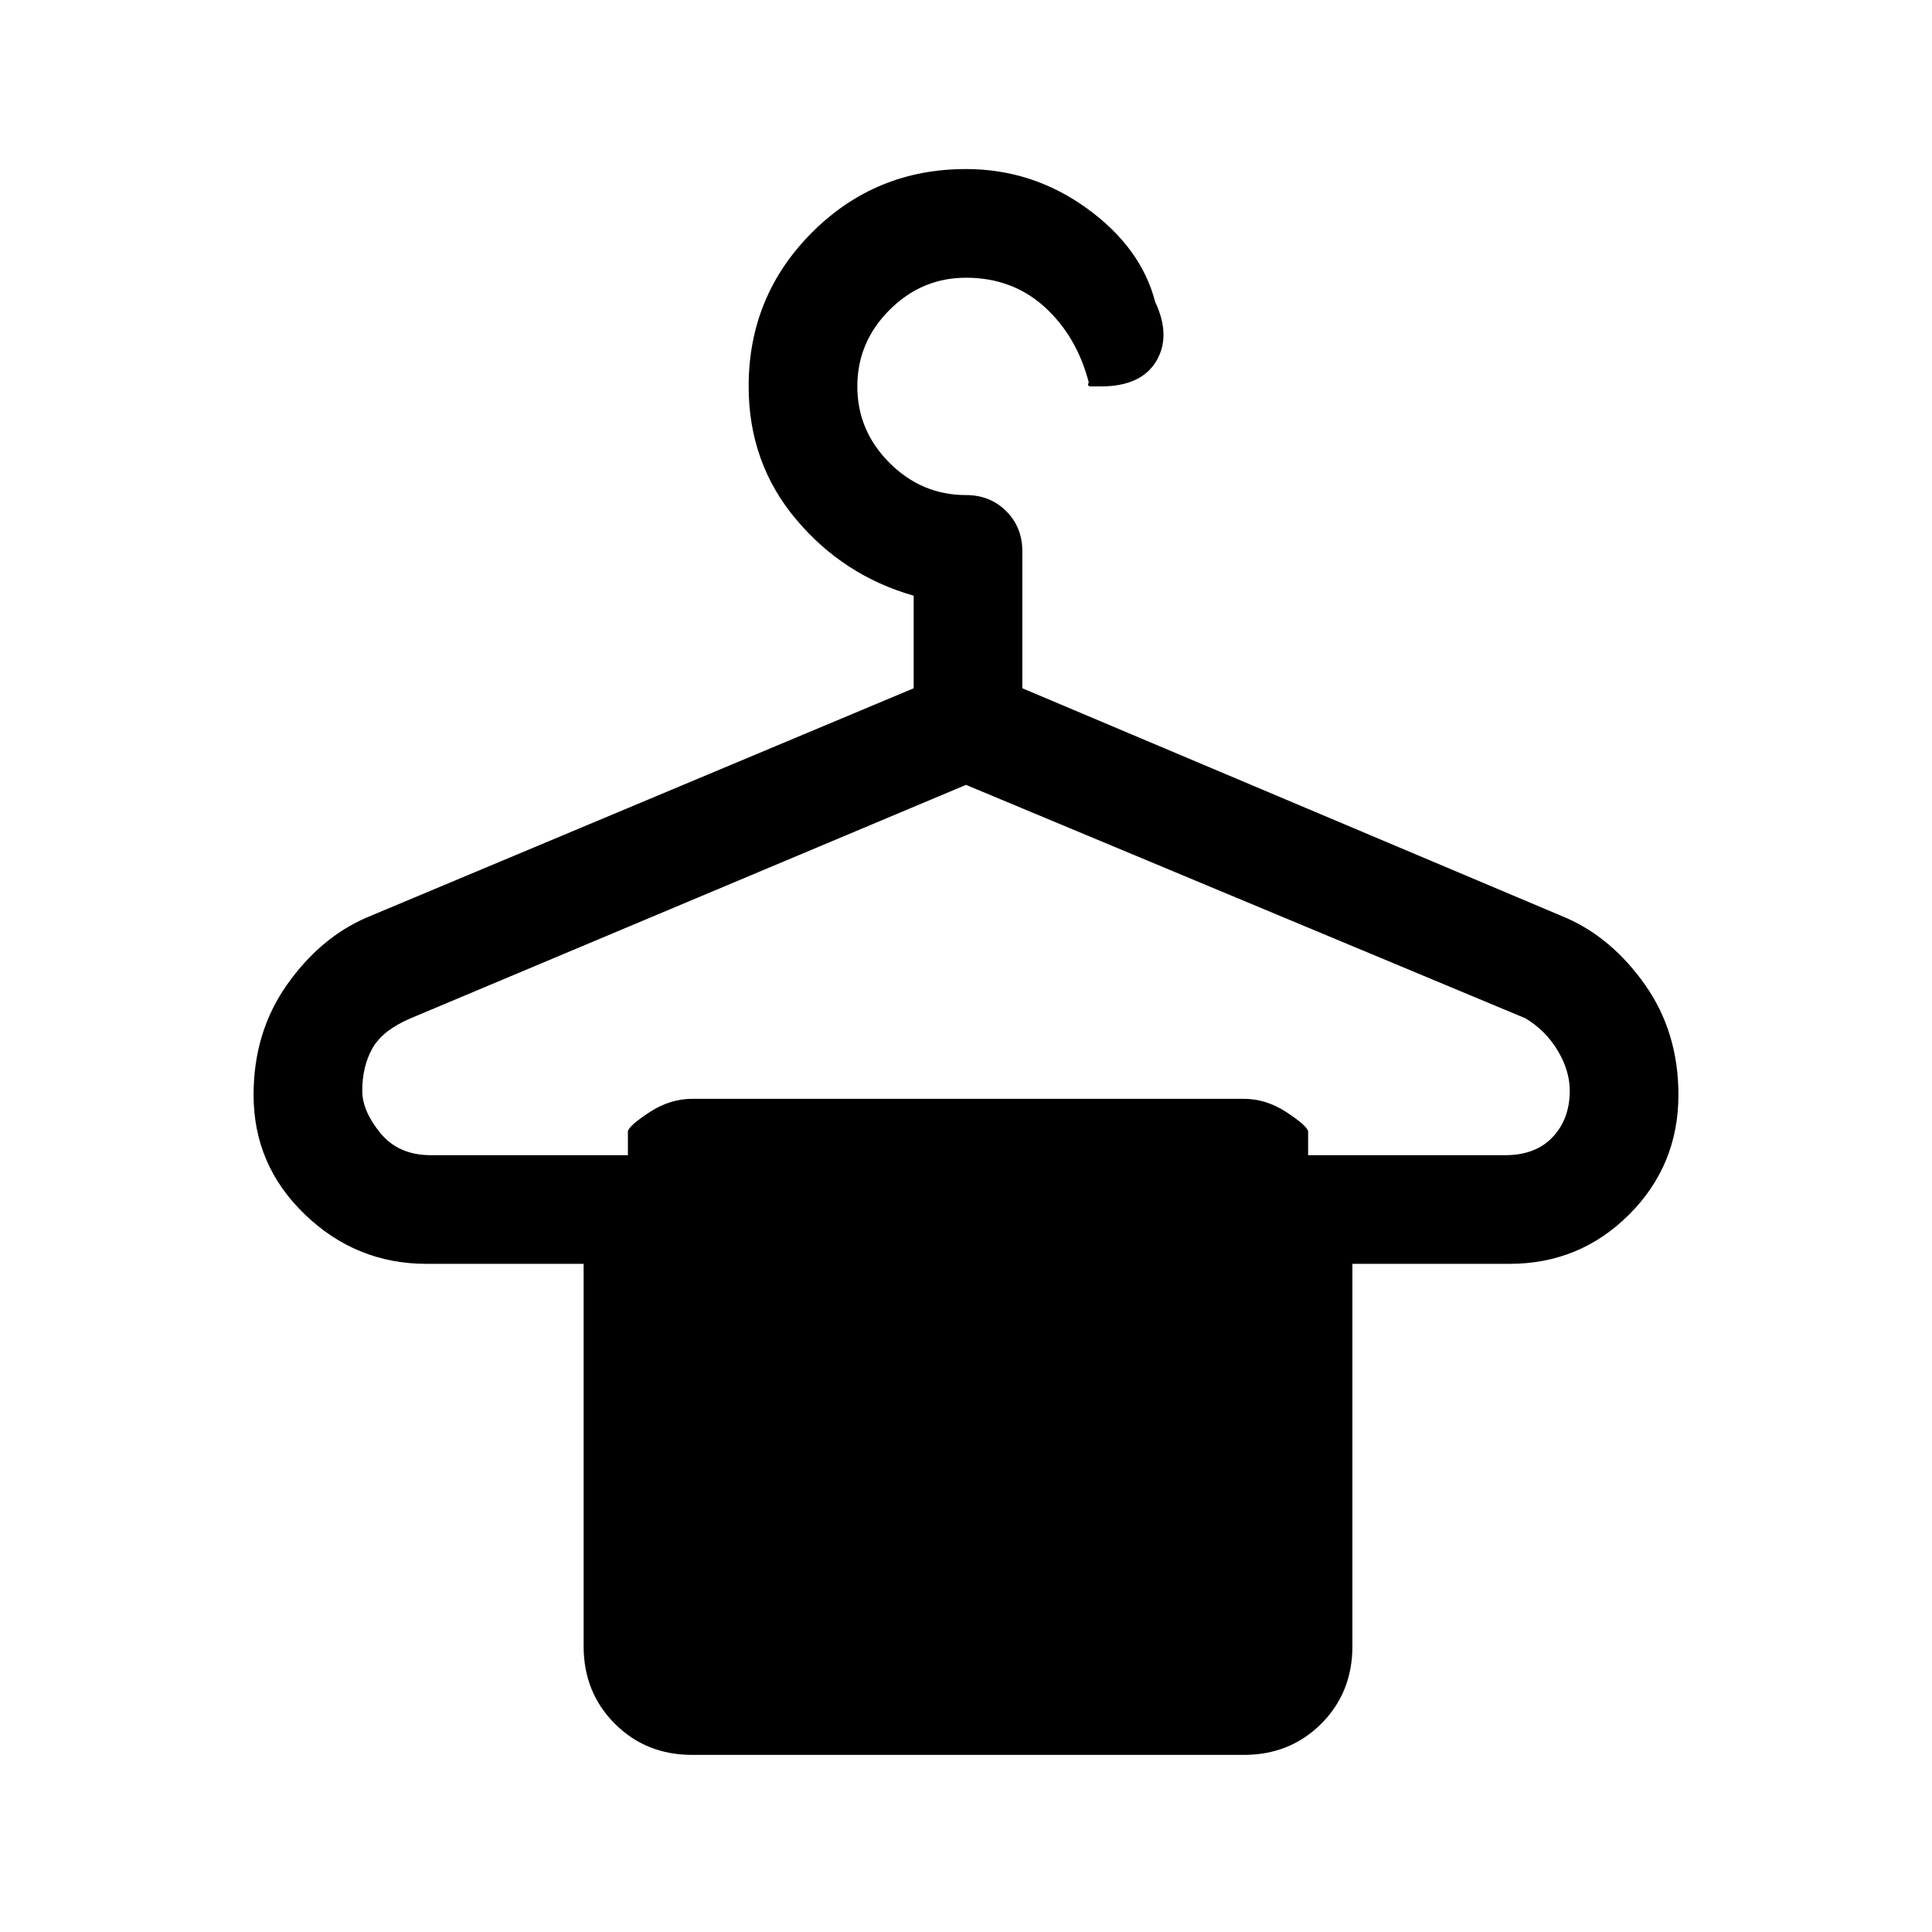 <svg xmlns="http://www.w3.org/2000/svg" height="24" width="24"><path d="M8.6 21.8Q8.025 21.8 7.638 21.413Q7.25 21.025 7.25 20.45V15.7H5.3Q4.425 15.7 3.788 15.087Q3.15 14.475 3.15 13.6Q3.15 12.825 3.562 12.237Q3.975 11.65 4.55 11.4L11.35 8.55V7.4Q10.475 7.15 9.888 6.45Q9.3 5.75 9.3 4.8Q9.3 3.675 10.088 2.887Q10.875 2.1 12 2.1Q12.825 2.1 13.5 2.587Q14.175 3.075 14.35 3.75Q14.55 4.175 14.363 4.487Q14.175 4.8 13.675 4.8Q13.6 4.8 13.55 4.8Q13.5 4.8 13.525 4.75Q13.375 4.175 12.975 3.812Q12.575 3.45 12 3.45Q11.45 3.45 11.05 3.85Q10.65 4.25 10.65 4.8Q10.65 5.35 11.05 5.75Q11.45 6.15 12 6.15Q12.3 6.15 12.5 6.35Q12.7 6.55 12.7 6.85V8.55L19.45 11.4Q20.025 11.65 20.438 12.237Q20.85 12.825 20.85 13.6Q20.85 14.475 20.238 15.087Q19.625 15.7 18.75 15.7H16.8V20.45Q16.8 21.025 16.413 21.413Q16.025 21.8 15.45 21.8ZM5.35 14.35H7.8V14.05Q7.825 13.975 8.075 13.812Q8.325 13.65 8.6 13.65H15.45Q15.725 13.65 15.975 13.812Q16.225 13.975 16.25 14.05V14.35H18.7Q19.075 14.35 19.288 14.125Q19.5 13.9 19.5 13.55Q19.5 13.3 19.35 13.05Q19.2 12.8 18.95 12.65L12 9.75L5.1 12.65Q4.75 12.8 4.625 13.025Q4.5 13.25 4.5 13.55Q4.5 13.8 4.725 14.075Q4.95 14.35 5.35 14.35Z"/></svg>